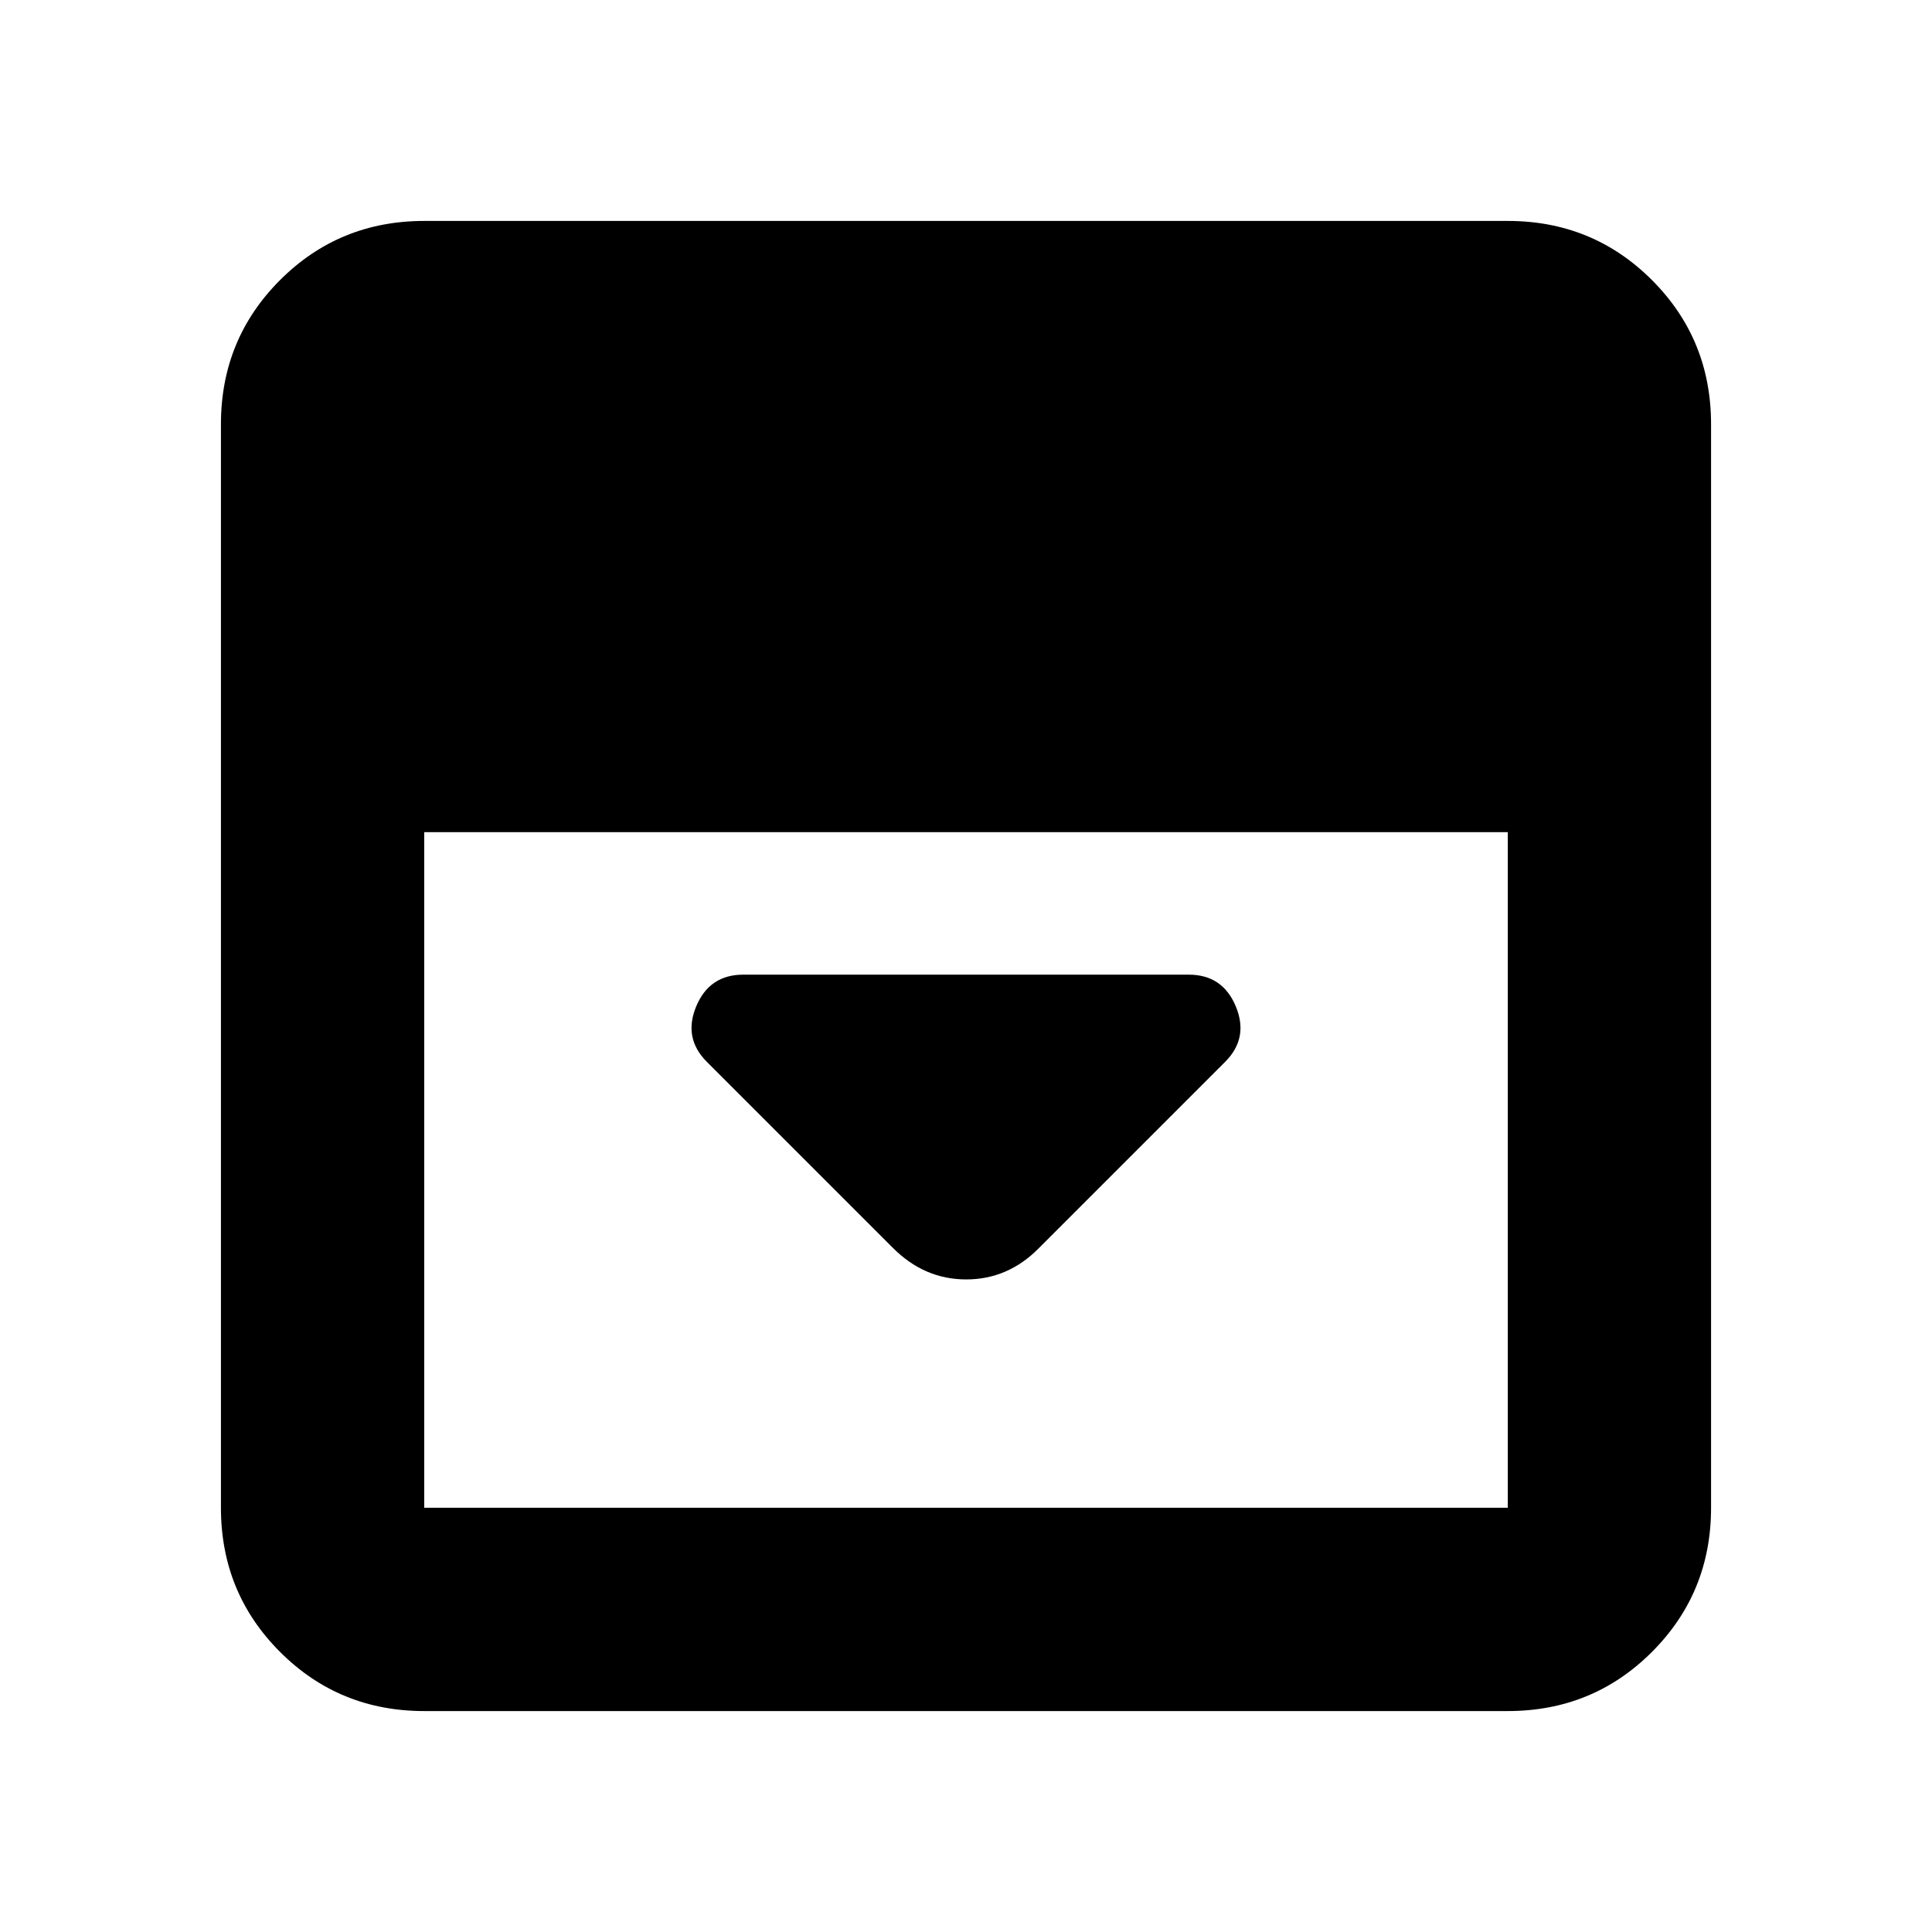 <svg xmlns="http://www.w3.org/2000/svg" height="24" viewBox="0 96 960 960" width="24"><path d="m516.109 716.283 92.674-92.674q11.826-11.826 5.264-27.565-6.561-15.74-23.351-15.74H369.304q-16.79 0-23.351 15.74-6.562 15.739 5.264 27.565l92.501 92.501q15.63 15.63 36.373 15.63 20.743 0 36.018-15.457ZM210.783 946.218q-42.242 0-71.622-29.379-29.379-29.38-29.379-71.622V306.783q0-42.242 29.379-71.622 29.38-29.379 71.622-29.379h538.434q42.242 0 71.622 29.379 29.379 29.38 29.379 71.622v538.434q0 42.242-29.379 71.622-29.38 29.379-71.622 29.379H210.783Zm0-436.739v335.738h538.434V509.479H210.783Z"/></svg>